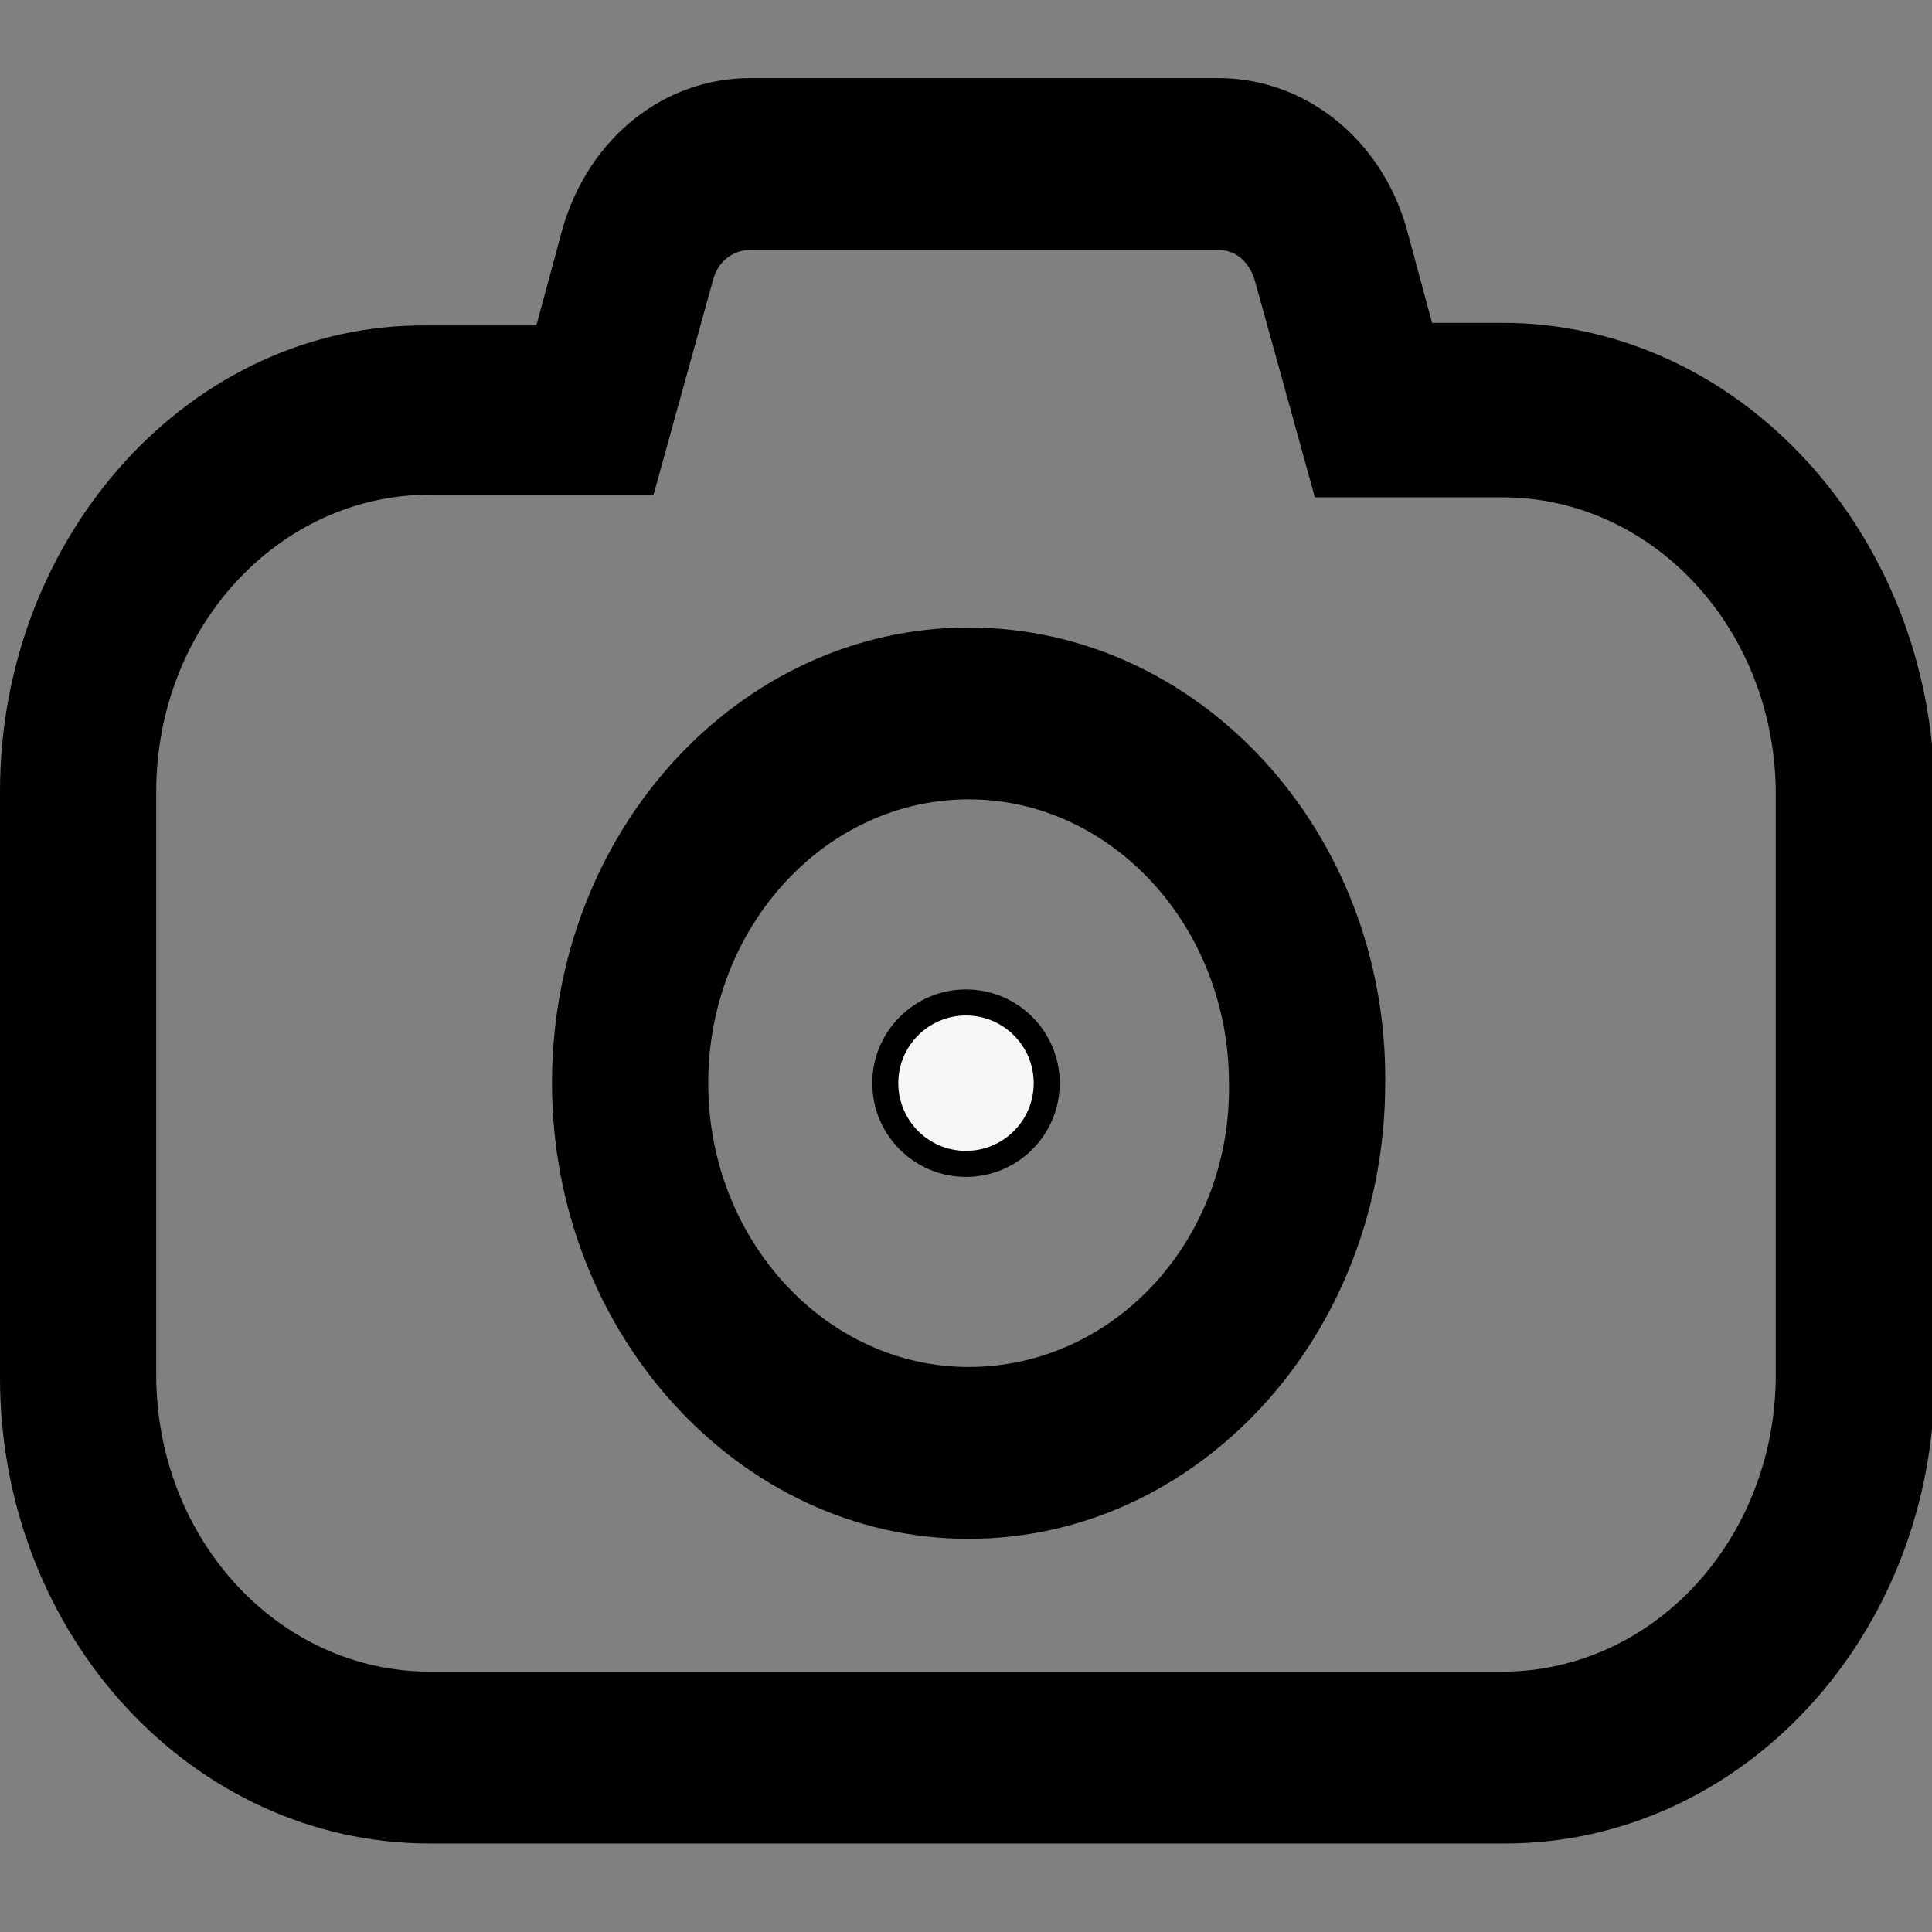 <?xml version="1.0" encoding="utf-8"?>
<!-- Generator: Adobe Illustrator 23.0.2, SVG Export Plug-In . SVG Version: 6.00 Build 0)  -->
<svg version="1.1" id="Capa_1" xmlns="http://www.w3.org/2000/svg" xmlns:xlink="http://www.w3.org/1999/xlink" x="0px" y="0px"
	 viewBox="0 0 74.2 74.2" enable-background="new 0 0 74.2 74.2" xml:space="preserve">
<rect x="0" y="0" width="74.2" height="74.2" fill="#808080" stroke="none"/>
<g>
	<path d="M57.7,12.4H55l-1-3.7C53,5.3,50.1,3,46.8,3h-18c-3.3,0-6.2,2.3-7.2,5.8l-1,3.7h-4.2C7.4,12.4,0,20.5,0,30.4v22.5
		c0,9.9,7.4,17.9,16.5,17.9h41.3c9.1,0,16.5-8,16.5-17.9V30.4C74.2,20.5,66.8,12.4,57.7,12.4z M68.2,52.8c0,6.3-4.7,11.4-10.5,11.4
		H16.5C10.7,64.2,6,59.1,6,52.8V30.4C6,24.1,10.7,19,16.5,19h8.6l2.3-8.3c0.2-0.7,0.8-1.1,1.4-1.1h18c0.7,0,1.2,0.5,1.4,1.2l2.3,8.3
		h7.2c5.8,0,10.5,5.1,10.5,11.4L68.2,52.8L68.2,52.8z"/>
	<path d="M37.2,24.1c-8.8,0-16,7.8-16,17.5c0,9.6,7.2,17.5,16,17.5s16-7.8,16-17.5C53.3,32,46.1,24.1,37.2,24.1z M37.2,52.5
		c-5.5,0-10-4.9-10-10.9c0-6,4.5-10.9,10-10.9c5.5,0,10,4.9,10,10.9C47.3,47.6,42.8,52.5,37.2,52.5z"/>
</g>
<circle fill="#F7F5F5" stroke="#000000" stroke-miterlimit="10" cx="37.1" cy="41.6" r="3.1"/>
</svg>
